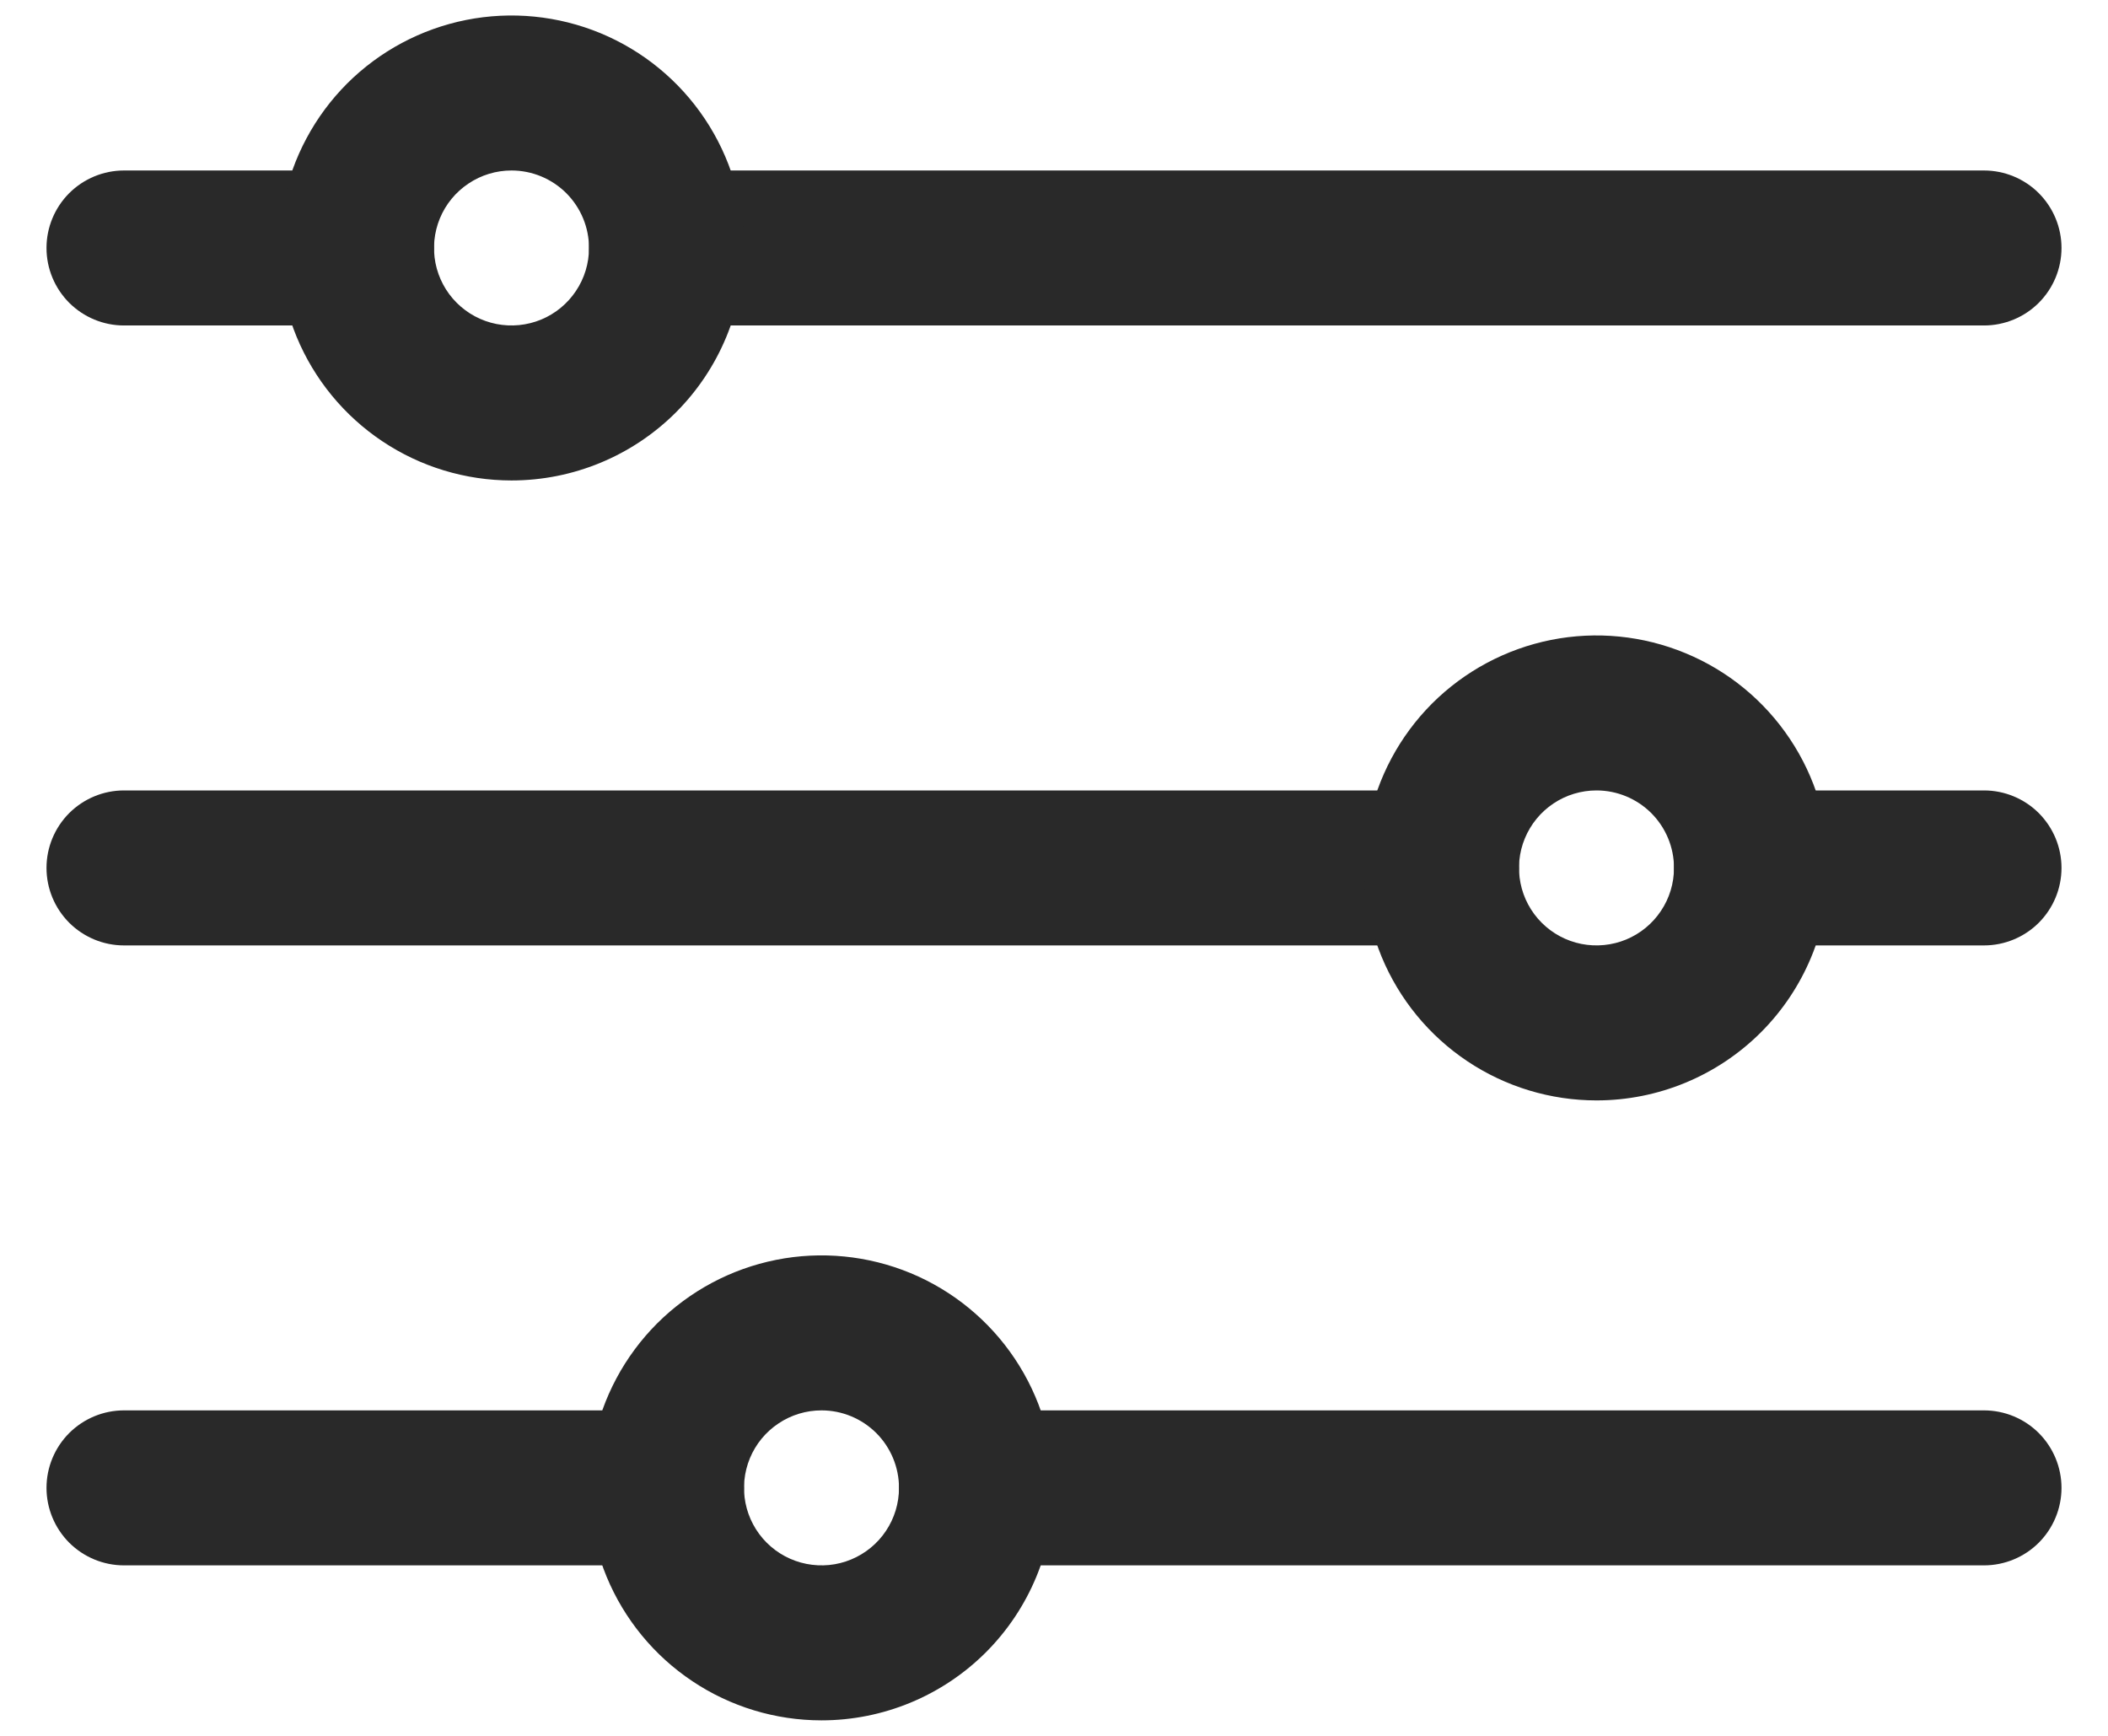 <svg width="34" height="28" viewBox="0 0 34 28" fill="none" xmlns="http://www.w3.org/2000/svg">
<path d="M32 5.25H10.75C10.418 5.25 10.101 5.118 9.866 4.884C9.632 4.649 9.5 4.332 9.5 4C9.5 3.668 9.632 3.351 9.866 3.116C10.101 2.882 10.418 2.75 10.75 2.75H32C32.331 2.75 32.65 2.882 32.884 3.116C33.118 3.351 33.25 3.668 33.25 4C33.25 4.332 33.118 4.649 32.884 4.884C32.65 5.118 32.331 5.25 32 5.25Z" fill="#292929"/>
<path d="M5.75 5.25H2C1.668 5.25 1.351 5.118 1.116 4.884C0.882 4.649 0.75 4.332 0.75 4C0.75 3.668 0.882 3.351 1.116 3.116C1.351 2.882 1.668 2.75 2 2.75H5.75C6.082 2.75 6.399 2.882 6.634 3.116C6.868 3.351 7 3.668 7 4C7 4.332 6.868 4.649 6.634 4.884C6.399 5.118 6.082 5.25 5.75 5.25Z" fill="#292929"/>
<path d="M23.25 15.25H2C1.668 15.25 1.351 15.118 1.116 14.884C0.882 14.649 0.75 14.332 0.75 14C0.75 13.668 0.882 13.351 1.116 13.116C1.351 12.882 1.668 12.75 2 12.75H23.25C23.581 12.75 23.899 12.882 24.134 13.116C24.368 13.351 24.5 13.668 24.5 14C24.5 14.332 24.368 14.649 24.134 14.884C23.899 15.118 23.581 15.25 23.25 15.25Z" fill="#292929"/>
<path d="M10.75 25.25H2C1.668 25.25 1.351 25.118 1.116 24.884C0.882 24.649 0.75 24.331 0.75 24C0.75 23.669 0.882 23.351 1.116 23.116C1.351 22.882 1.668 22.75 2 22.75H10.75C11.082 22.75 11.399 22.882 11.634 23.116C11.868 23.351 12 23.669 12 24C12 24.331 11.868 24.649 11.634 24.884C11.399 25.118 11.082 25.25 10.75 25.25Z" fill="#292929"/>
<path d="M8.25 7.75C7.508 7.75 6.783 7.53 6.167 7.118C5.55 6.706 5.069 6.12 4.785 5.435C4.502 4.75 4.427 3.996 4.572 3.268C4.717 2.541 5.074 1.873 5.598 1.348C6.123 0.824 6.791 0.467 7.518 0.322C8.246 0.177 9 0.252 9.685 0.535C10.37 0.819 10.956 1.3 11.368 1.917C11.78 2.533 12 3.258 12 4C12 4.995 11.605 5.948 10.902 6.652C10.198 7.355 9.245 7.75 8.25 7.75ZM8.25 2.75C8.003 2.75 7.761 2.823 7.556 2.961C7.35 3.098 7.19 3.293 7.095 3.522C7.001 3.75 6.976 4.001 7.024 4.244C7.072 4.486 7.191 4.709 7.366 4.884C7.541 5.059 7.764 5.178 8.006 5.226C8.249 5.274 8.5 5.249 8.728 5.155C8.957 5.06 9.152 4.9 9.289 4.694C9.427 4.489 9.5 4.247 9.5 4C9.5 3.668 9.368 3.351 9.134 3.116C8.899 2.882 8.582 2.75 8.25 2.75Z" fill="#292929"/>
<path d="M25.75 17.75C25.008 17.75 24.283 17.53 23.667 17.118C23.05 16.706 22.569 16.12 22.285 15.435C22.002 14.75 21.927 13.996 22.072 13.268C22.217 12.541 22.574 11.873 23.098 11.348C23.623 10.824 24.291 10.467 25.018 10.322C25.746 10.177 26.5 10.252 27.185 10.536C27.87 10.819 28.456 11.3 28.868 11.917C29.28 12.533 29.5 13.258 29.5 14C29.5 14.995 29.105 15.948 28.402 16.652C27.698 17.355 26.745 17.75 25.75 17.75ZM25.75 12.75C25.503 12.75 25.261 12.823 25.055 12.961C24.85 13.098 24.69 13.293 24.595 13.522C24.5 13.75 24.476 14.001 24.524 14.244C24.572 14.486 24.691 14.709 24.866 14.884C25.041 15.059 25.264 15.178 25.506 15.226C25.749 15.274 26 15.249 26.228 15.155C26.457 15.06 26.652 14.9 26.789 14.694C26.927 14.489 27 14.247 27 14C27 13.668 26.868 13.351 26.634 13.116C26.399 12.882 26.081 12.75 25.75 12.75Z" fill="#292929"/>
<path d="M13.25 27.75C12.508 27.75 11.783 27.53 11.167 27.118C10.55 26.706 10.069 26.12 9.785 25.435C9.502 24.75 9.427 23.996 9.572 23.268C9.717 22.541 10.074 21.873 10.598 21.348C11.123 20.824 11.791 20.467 12.518 20.322C13.246 20.177 14 20.252 14.685 20.535C15.37 20.819 15.956 21.3 16.368 21.917C16.78 22.533 17 23.258 17 24C17 24.995 16.605 25.948 15.902 26.652C15.198 27.355 14.245 27.75 13.25 27.75ZM13.25 22.75C13.003 22.75 12.761 22.823 12.556 22.961C12.35 23.098 12.19 23.293 12.095 23.522C12.001 23.75 11.976 24.001 12.024 24.244C12.072 24.486 12.191 24.709 12.366 24.884C12.541 25.059 12.764 25.178 13.006 25.226C13.249 25.274 13.5 25.25 13.728 25.155C13.957 25.06 14.152 24.9 14.289 24.695C14.427 24.489 14.5 24.247 14.5 24C14.5 23.669 14.368 23.351 14.134 23.116C13.899 22.882 13.582 22.75 13.25 22.75Z" fill="#292929"/>
<path d="M32 15.25H28.25C27.919 15.25 27.601 15.118 27.366 14.884C27.132 14.649 27 14.332 27 14C27 13.668 27.132 13.351 27.366 13.116C27.601 12.882 27.919 12.75 28.25 12.75H32C32.331 12.75 32.65 12.882 32.884 13.116C33.118 13.351 33.25 13.668 33.25 14C33.25 14.332 33.118 14.649 32.884 14.884C32.65 15.118 32.331 15.25 32 15.25Z" fill="#292929"/>
<path d="M32 25.25H15.75C15.418 25.25 15.101 25.118 14.866 24.884C14.632 24.649 14.5 24.331 14.5 24C14.5 23.669 14.632 23.351 14.866 23.116C15.101 22.882 15.418 22.75 15.75 22.75H32C32.331 22.75 32.65 22.882 32.884 23.116C33.118 23.351 33.25 23.669 33.25 24C33.25 24.331 33.118 24.649 32.884 24.884C32.65 25.118 32.331 25.25 32 25.25Z" fill="#292929"/>
</svg>
